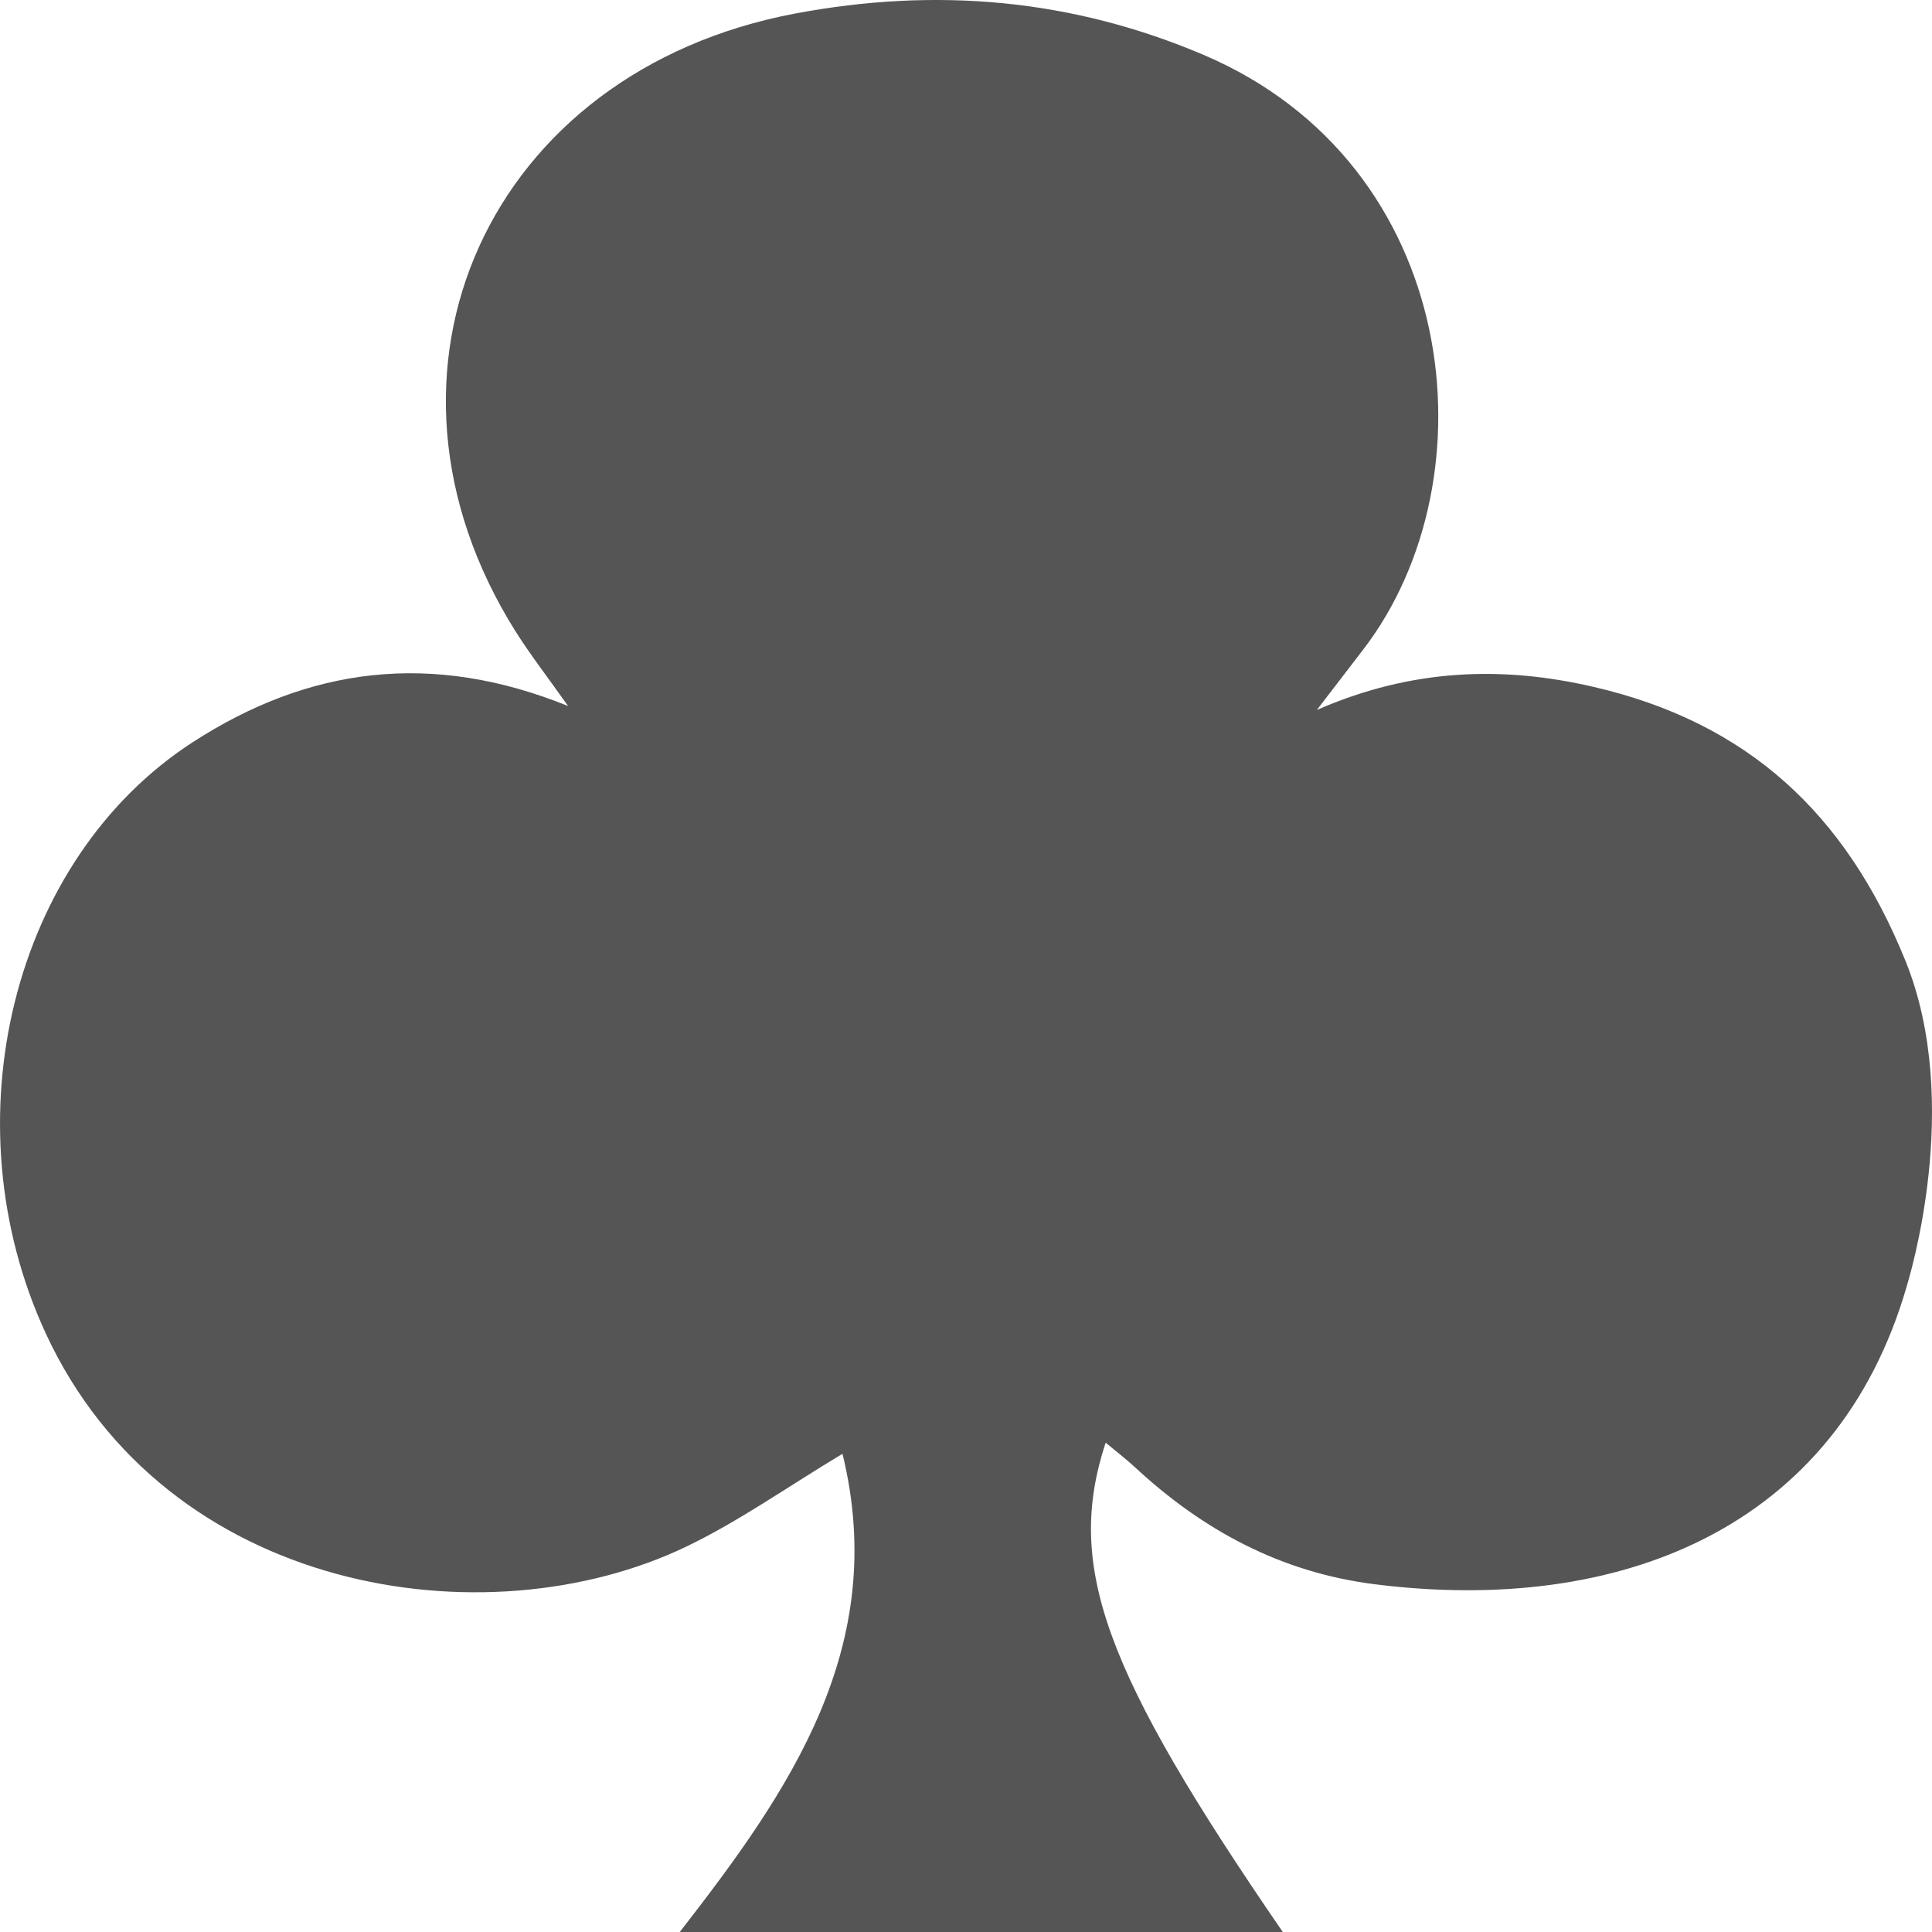 <svg width="25" height="25" viewBox="0 0 25 25" fill="none" xmlns="http://www.w3.org/2000/svg">
<path fill-rule="evenodd" clip-rule="evenodd" d="M24.672 16.648C23.767 19.777 20.96 20.9 17.788 20.5C16.568 20.346 15.559 19.797 14.682 18.982C14.567 18.876 14.442 18.781 14.307 18.668C13.784 20.264 14.277 21.618 16.599 25C13.995 25 11.429 25 8.796 25C10.223 23.166 11.511 21.307 10.902 18.812C10.183 19.244 9.564 19.684 8.887 20.01C6.278 21.265 2.148 20.616 0.593 17.256C-0.679 14.509 0.16 11.112 2.497 9.602C3.994 8.634 5.585 8.42 7.351 9.136C7.094 8.772 6.867 8.48 6.671 8.17C4.556 4.805 6.324 0.921 10.29 0.175C12.114 -0.168 13.867 -0.016 15.574 0.71C18.913 2.132 19.332 6.196 17.644 8.4C17.471 8.626 17.297 8.852 17.04 9.187C18.272 8.648 19.447 8.616 20.62 8.888C22.617 9.35 23.886 10.529 24.657 12.434C25.407 14.286 24.697 16.56 24.672 16.648Z" fill="#555555"/>
</svg>
